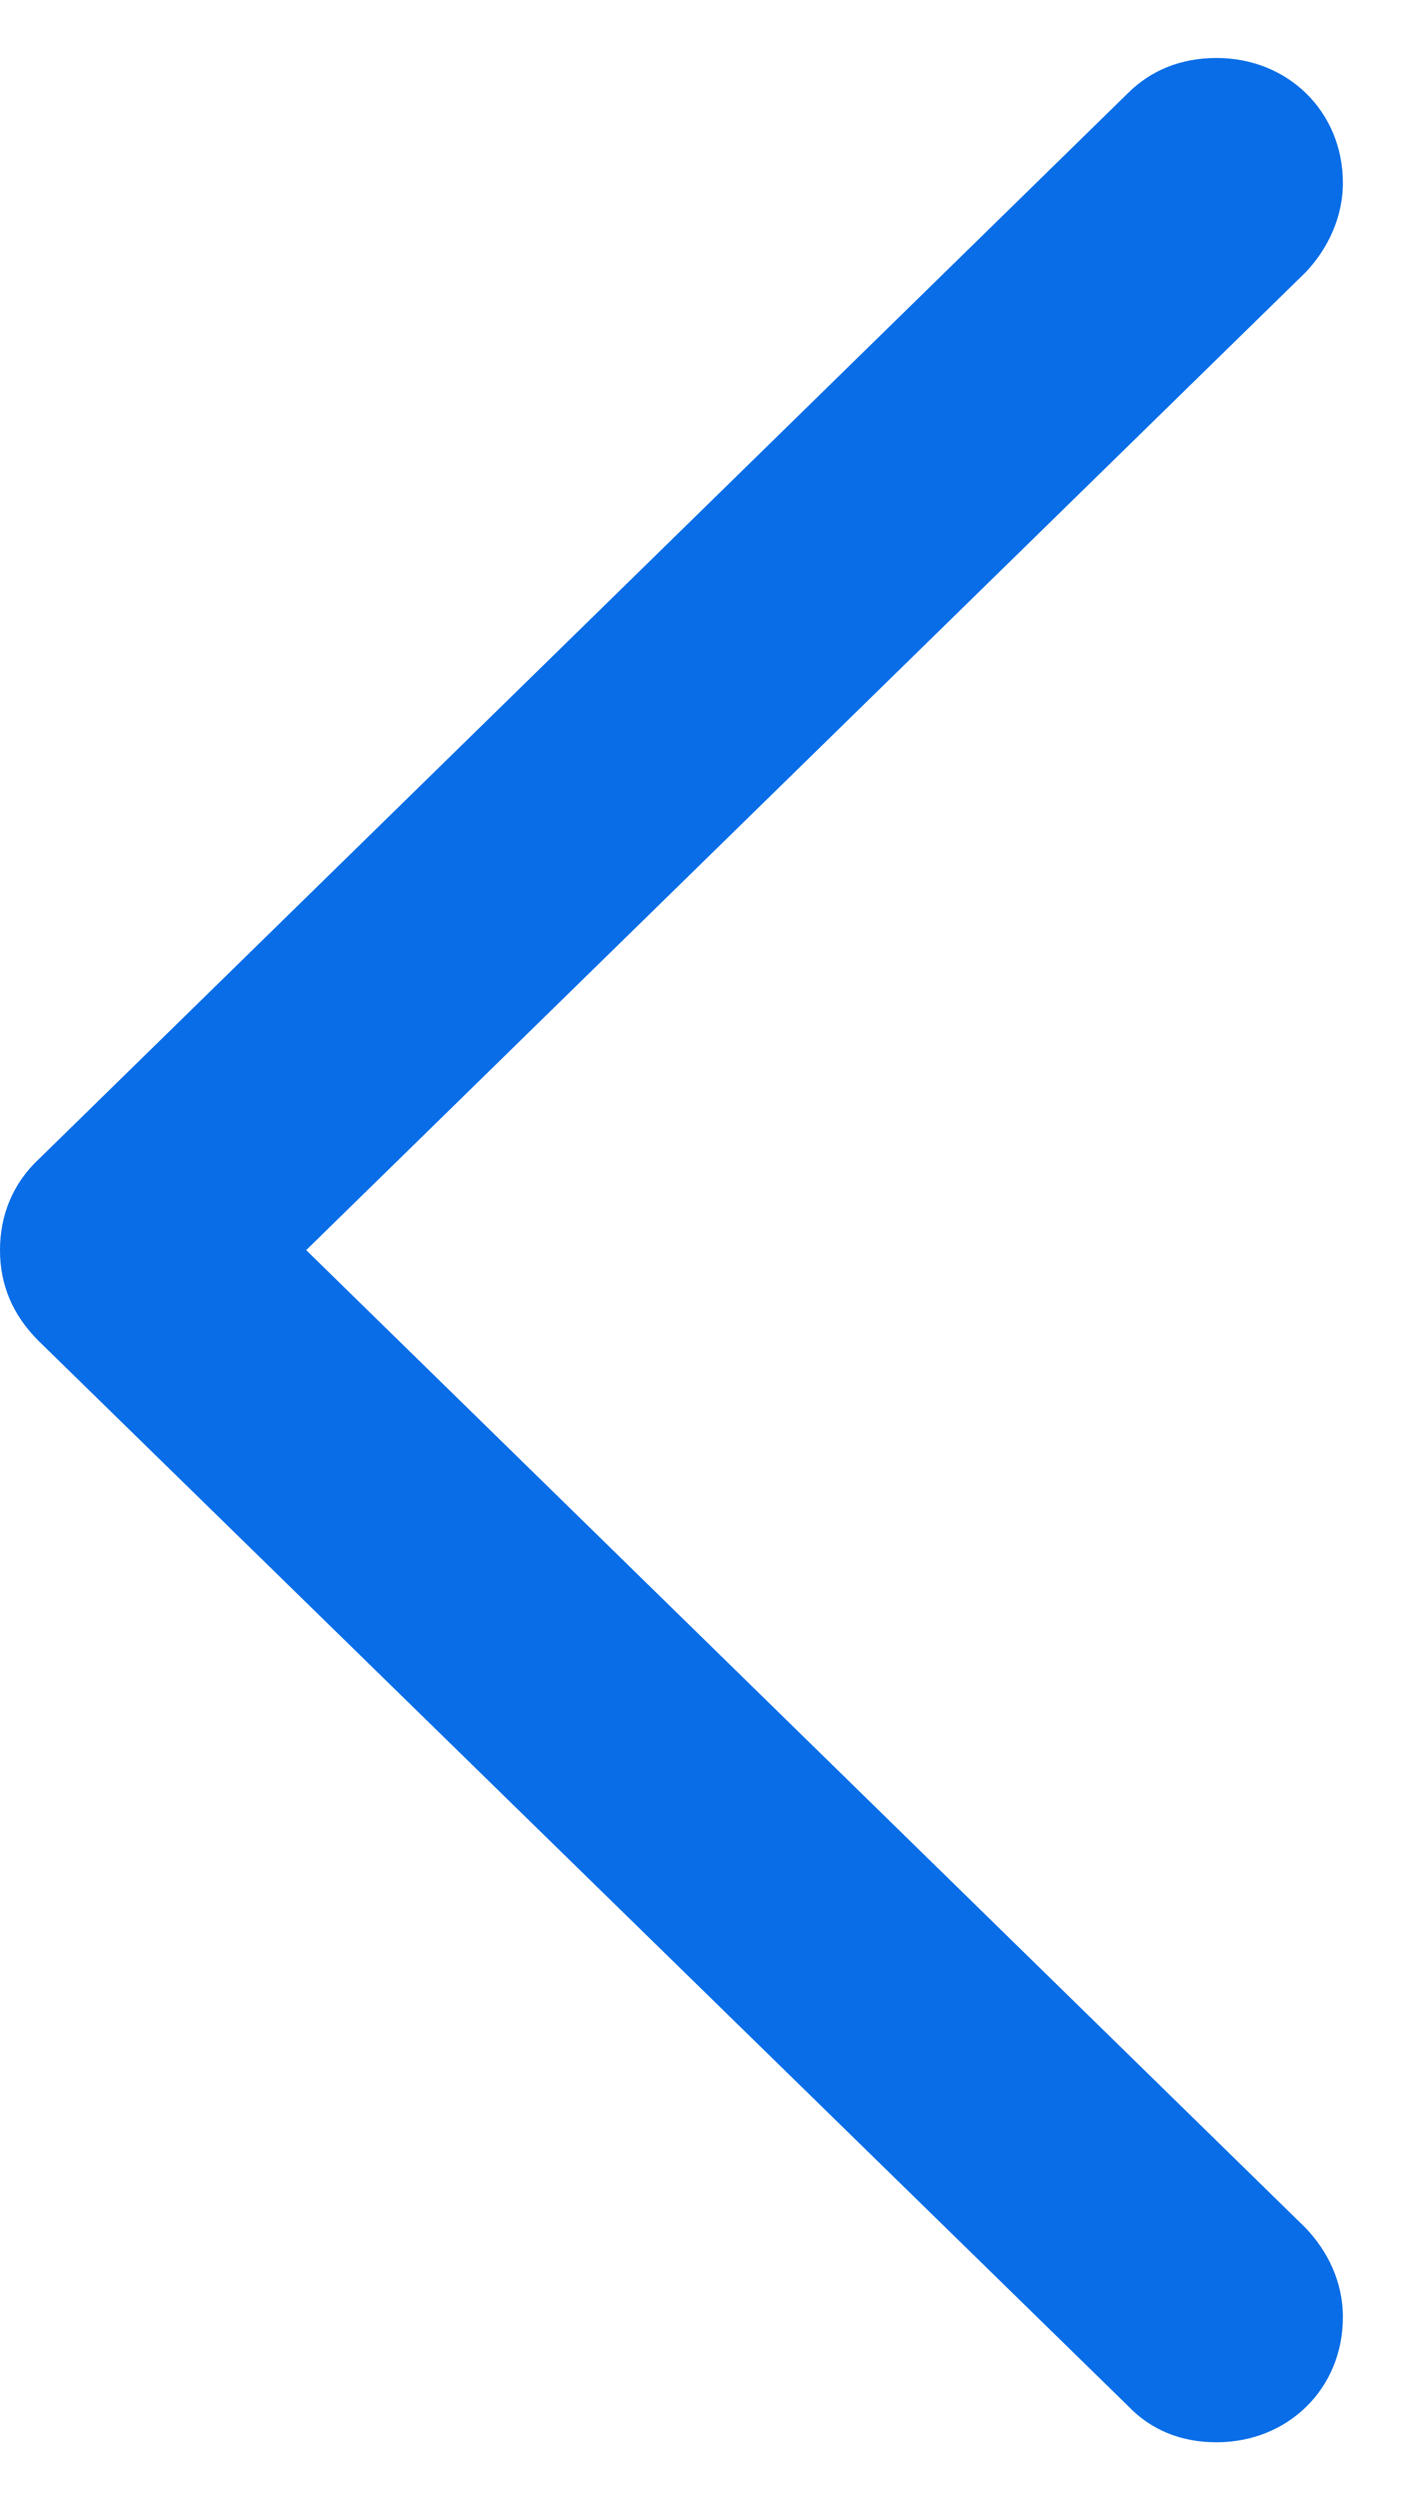 <svg width="9" height="16" viewBox="0 0 9 16" fill="none" xmlns="http://www.w3.org/2000/svg">
<path d="M0 8C0 8.22 0.079 8.413 0.246 8.58L7.216 15.392C7.365 15.55 7.559 15.629 7.787 15.629C8.244 15.629 8.596 15.286 8.596 14.829C8.596 14.601 8.499 14.407 8.358 14.258L1.96 8L8.358 1.742C8.499 1.593 8.596 1.391 8.596 1.171C8.596 0.714 8.244 0.371 7.787 0.371C7.559 0.371 7.365 0.45 7.216 0.6L0.246 7.42C0.079 7.578 0 7.78 0 8Z" fill="#096DE7"/>
</svg>
